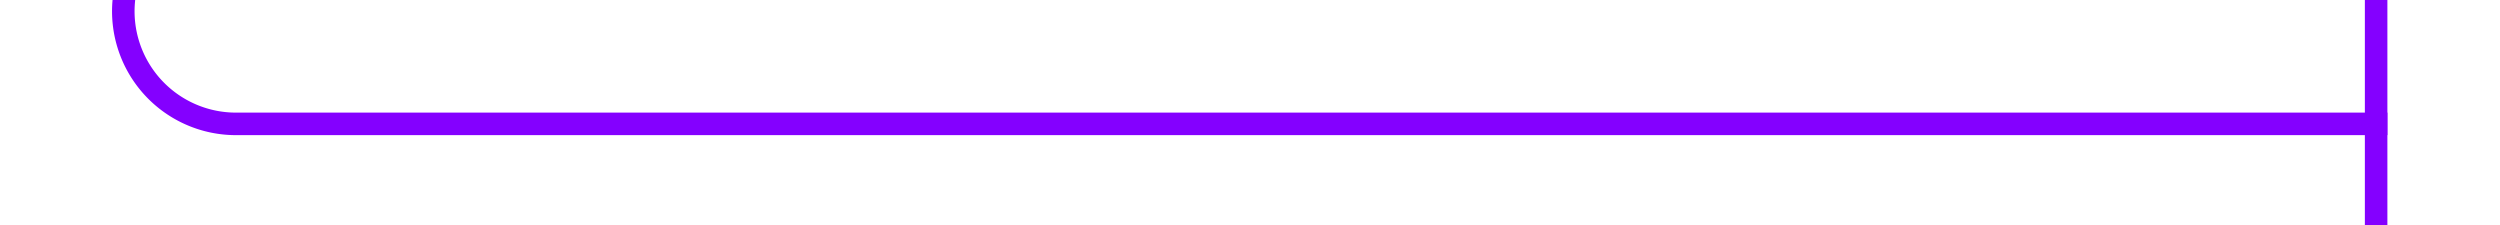 ﻿<?xml version="1.0" encoding="utf-8"?>
<svg version="1.1" xmlns:xlink="http://www.w3.org/1999/xlink" width="111px" height="10px" preserveAspectRatio="xMinYMid meet" viewBox="350 386  111 8" xmlns="http://www.w3.org/2000/svg">
  <path d="M 355.5 342  L 355.5 385  A 5 5 0 0 0 360.5 390.5 L 456 390.5  " stroke-width="1" stroke="#8400ff" fill="none" />
  <path d="M 355.5 341  A 3 3 0 0 0 352.5 344 A 3 3 0 0 0 355.5 347 A 3 3 0 0 0 358.5 344 A 3 3 0 0 0 355.5 341 Z M 455 385  L 455 396  L 456 396  L 456 385  L 455 385  Z " fill-rule="nonzero" fill="#8400ff" stroke="none" />
</svg>
